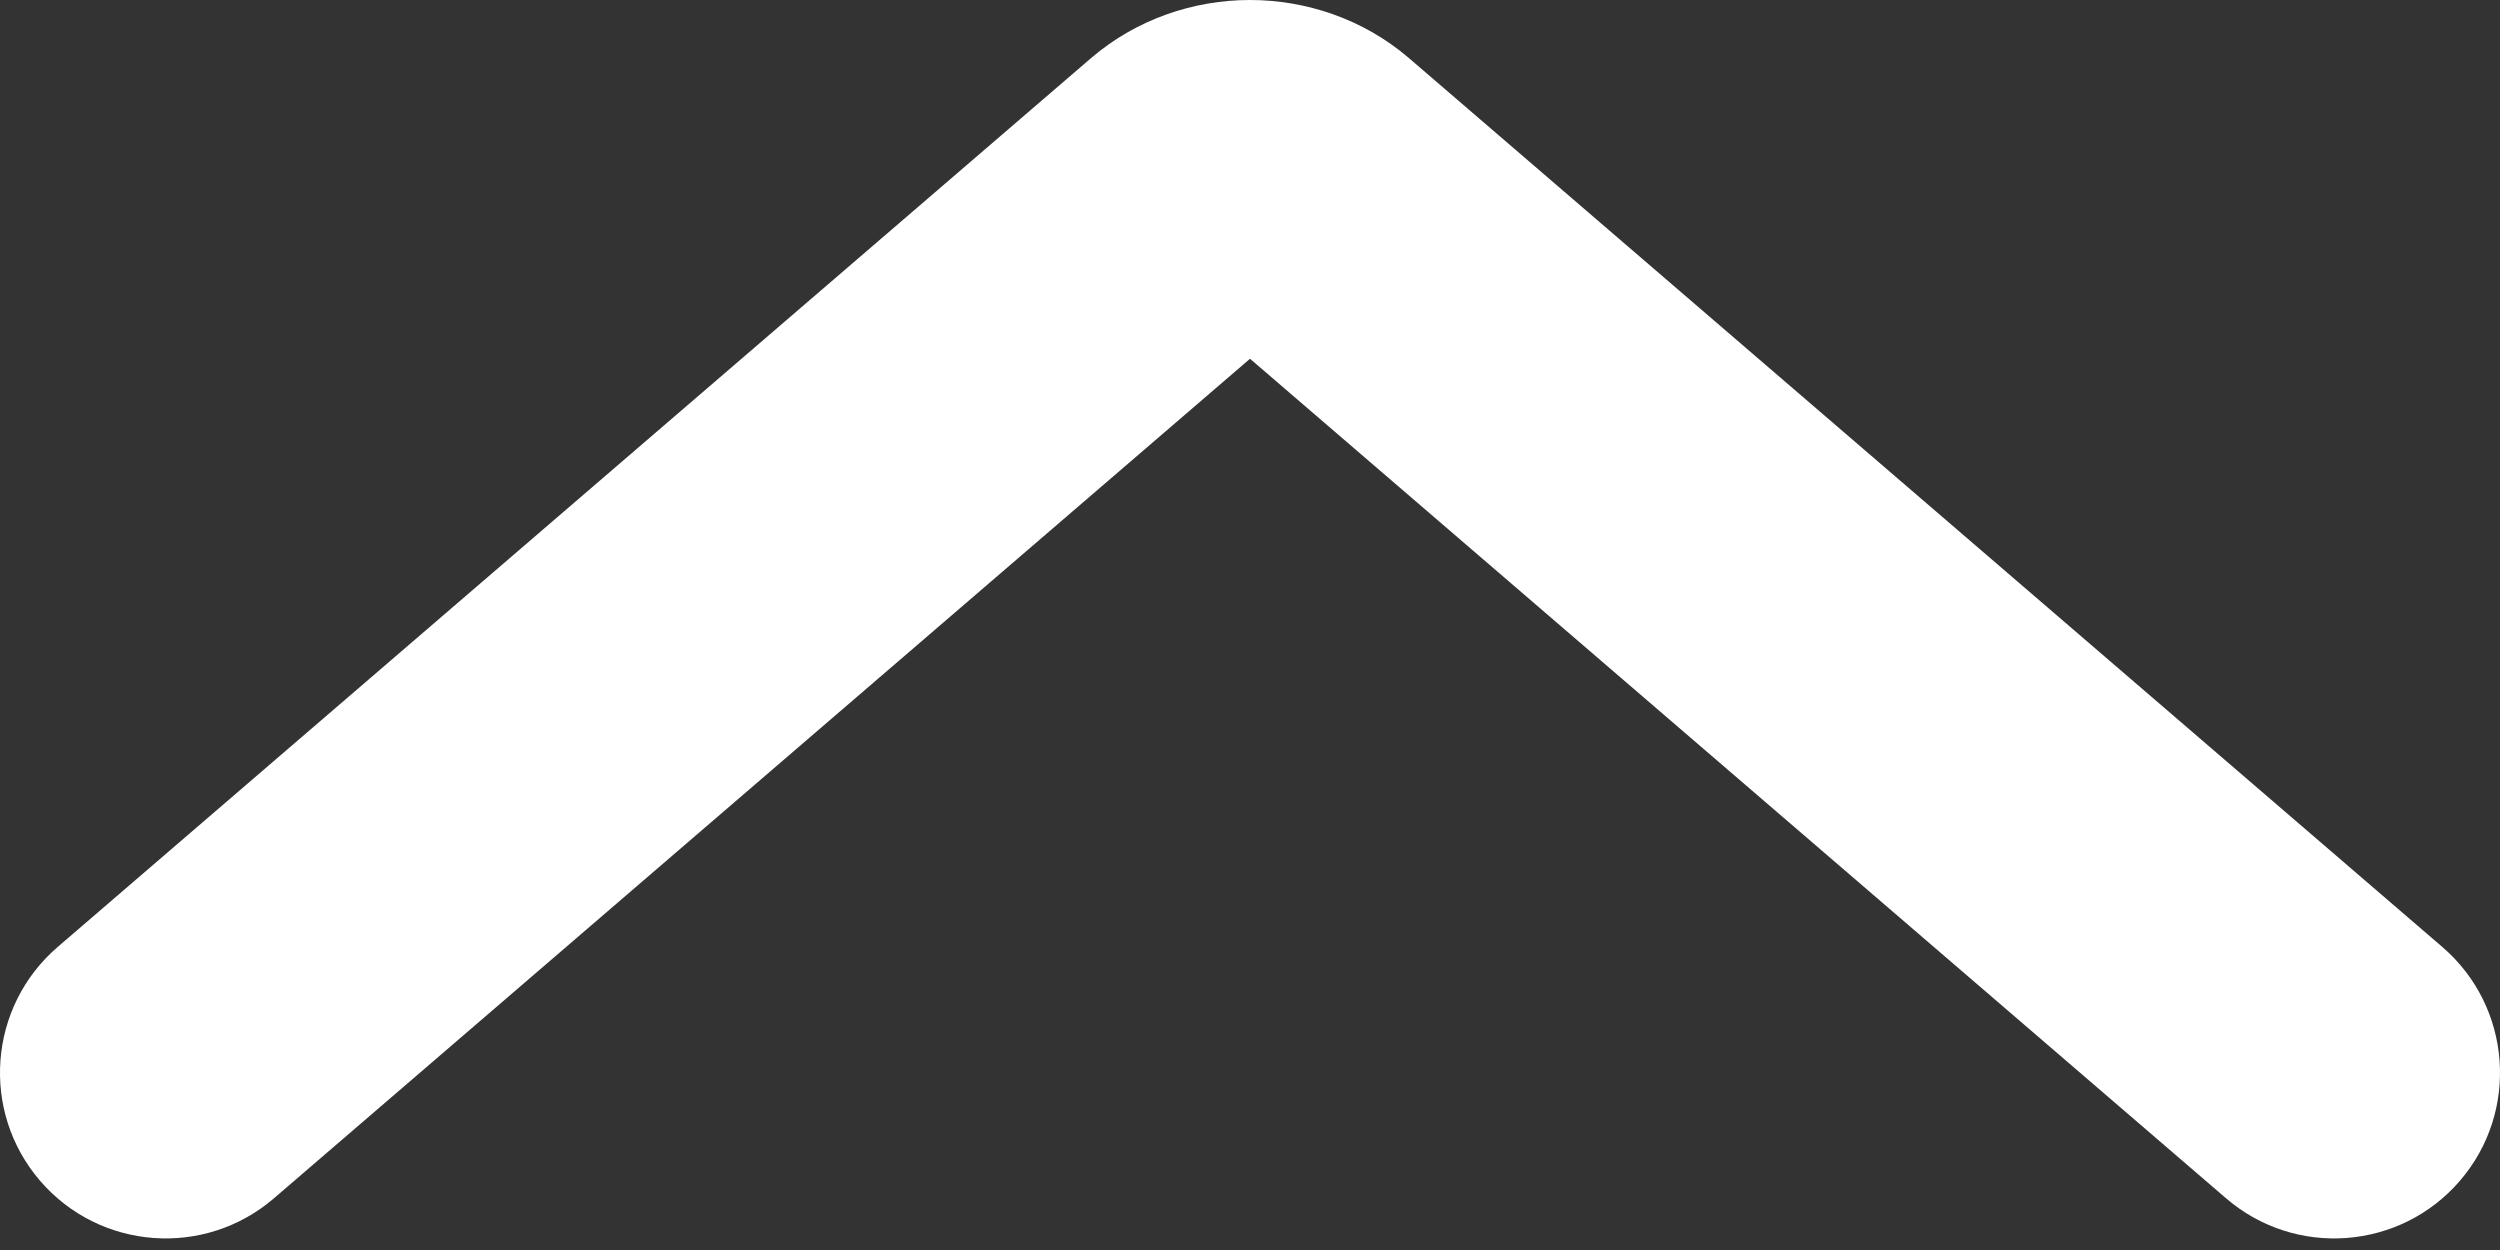 <svg width="28" height="14" viewBox="0 0 28 14" fill="none" xmlns="http://www.w3.org/2000/svg">
<rect x="0" y="0" width="28" height="14" fill="#333333" stroke="none"/>
<path fill-rule="evenodd" clip-rule="evenodd" d="M14 4.018L3.068 13.421C2.29 14.09 1.118 14.002 0.449 13.225C-0.22 12.447 -0.131 11.275 0.646 10.606L12.216 0.654C12.216 0.654 12.216 0.654 12.216 0.654C12.216 0.654 12.217 0.653 12.217 0.653C12.731 0.211 13.376 0 14 0C14.624 0 15.269 0.211 15.783 0.653C15.783 0.653 15.784 0.654 15.784 0.654C15.784 0.654 15.784 0.654 15.784 0.654L27.354 10.606C28.131 11.275 28.22 12.447 27.551 13.225C26.882 14.002 25.709 14.09 24.932 13.421L14 4.018ZM14.639 3.469L14.64 3.468Z" fill="white"/>
</svg>
